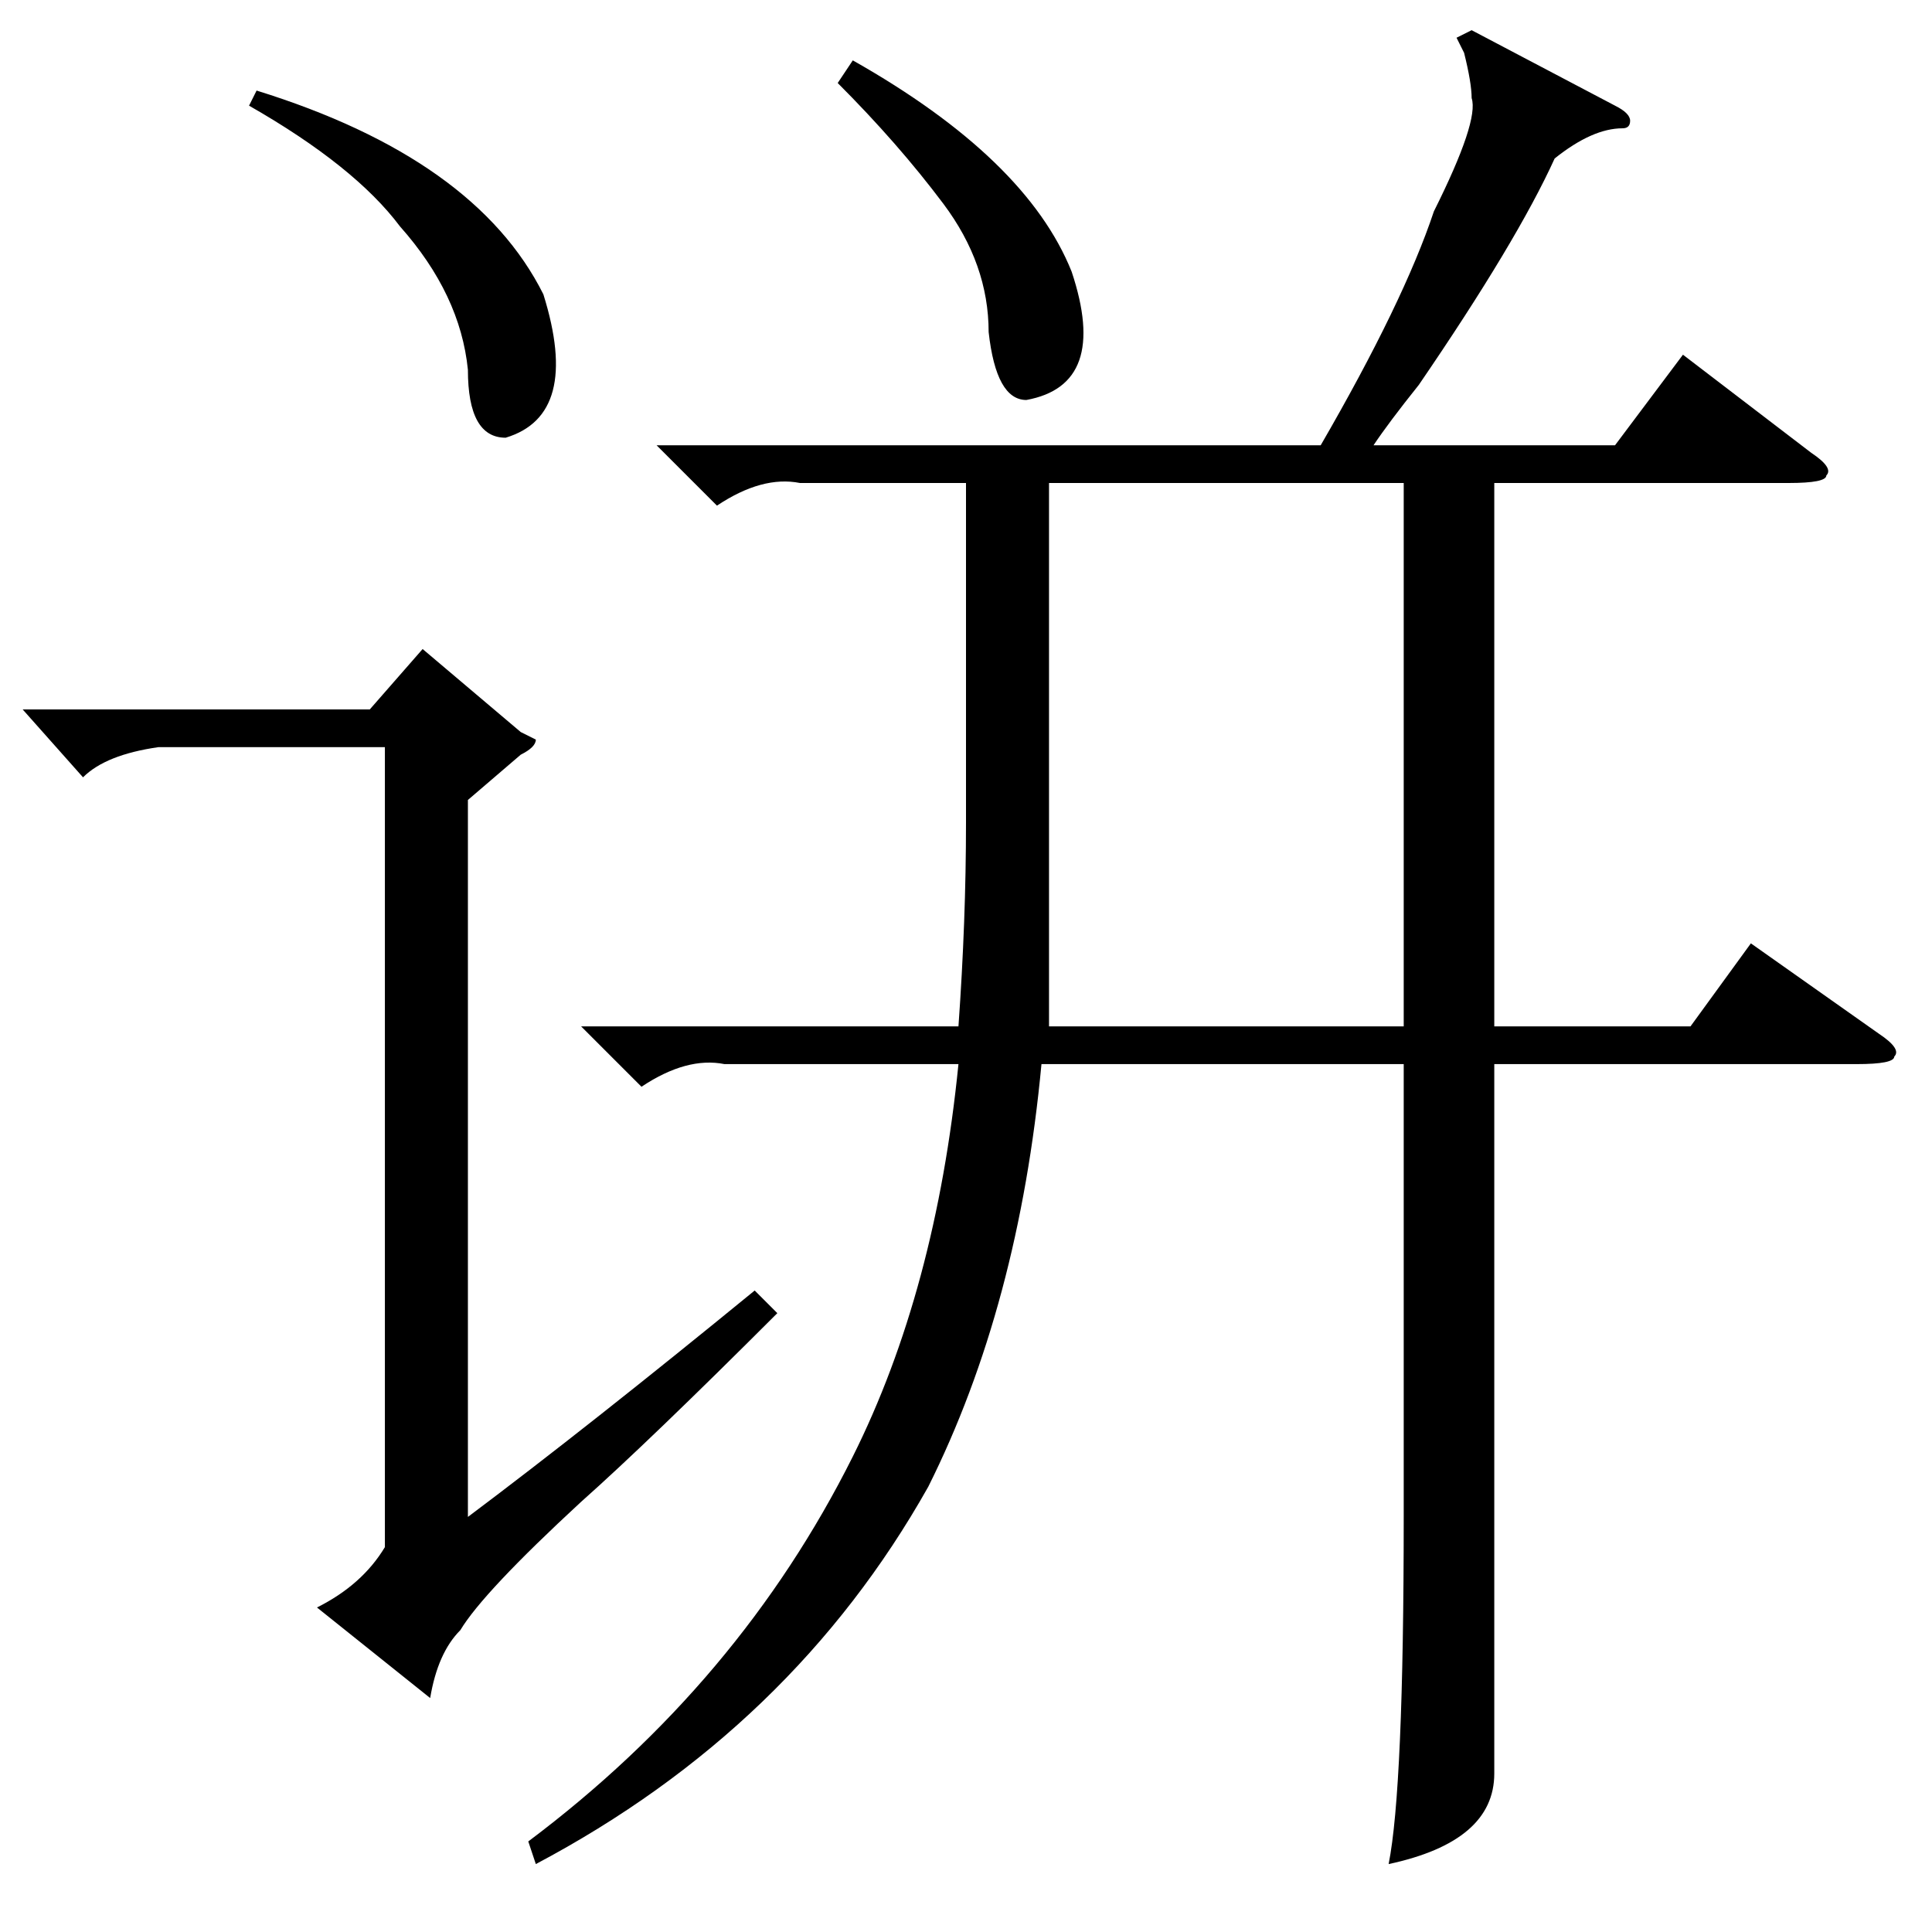 <?xml version="1.0" standalone="no"?>
<!DOCTYPE svg PUBLIC "-//W3C//DTD SVG 1.1//EN" "http://www.w3.org/Graphics/SVG/1.1/DTD/svg11.dtd" >
<svg xmlns="http://www.w3.org/2000/svg" xmlns:xlink="http://www.w3.org/1999/xlink" version="1.1" viewBox="0 -52 256 256">
  <g transform="matrix(1 0 0 -1 0 204)">
   <path fill="currentColor"
d="M195 252l19 -10q2 -1 2 -2t-1 -1q-4 0 -9 -4q-5 -11 -18 -30q-4 -5 -6 -8h32l9 12l17 -13q3 -2 2 -3q0 -1 -5 -1h-39v-72h26l8 11l17 -12q3 -2 2 -3q0 -1 -5 -1h-48v-72v-22q0 -9 -14 -12q2 10 2 46v60h-48q-3 -32 -15 -56q-18 -32 -52 -50l-1 3q28 21 43 51q11 22 14 52
h-31q-5 1 -11 -3l-8 8h50q1 14 1 27v45h-22q-5 1 -11 -3l-8 8h88q11 19 15 31q6 12 5 15q0 2 -1 6q1 -2 -1 2zM139 192v-46v-26h47v72h-47zM111 245l2 3q23 -13 29 -28q5 -15 -6 -17q-4 0 -5 9q0 9 -6 17t-14 16zM69 159l2 -1q0 -1 -2 -2l-7 -6v-95q16 12 38 30l3 -3
q-17 -17 -26 -25q-13 -12 -16 -17q-3 -3 -4 -9l-15 12q6 3 9 8v106h-30q-7 -1 -10 -4l-8 9h46l7 8zM33 242l1 2q29 -9 38 -27q5 -16 -5 -19q-5 0 -5 9q-1 10 -9 19q-6 8 -20 16z" />
  </g>

</svg>
